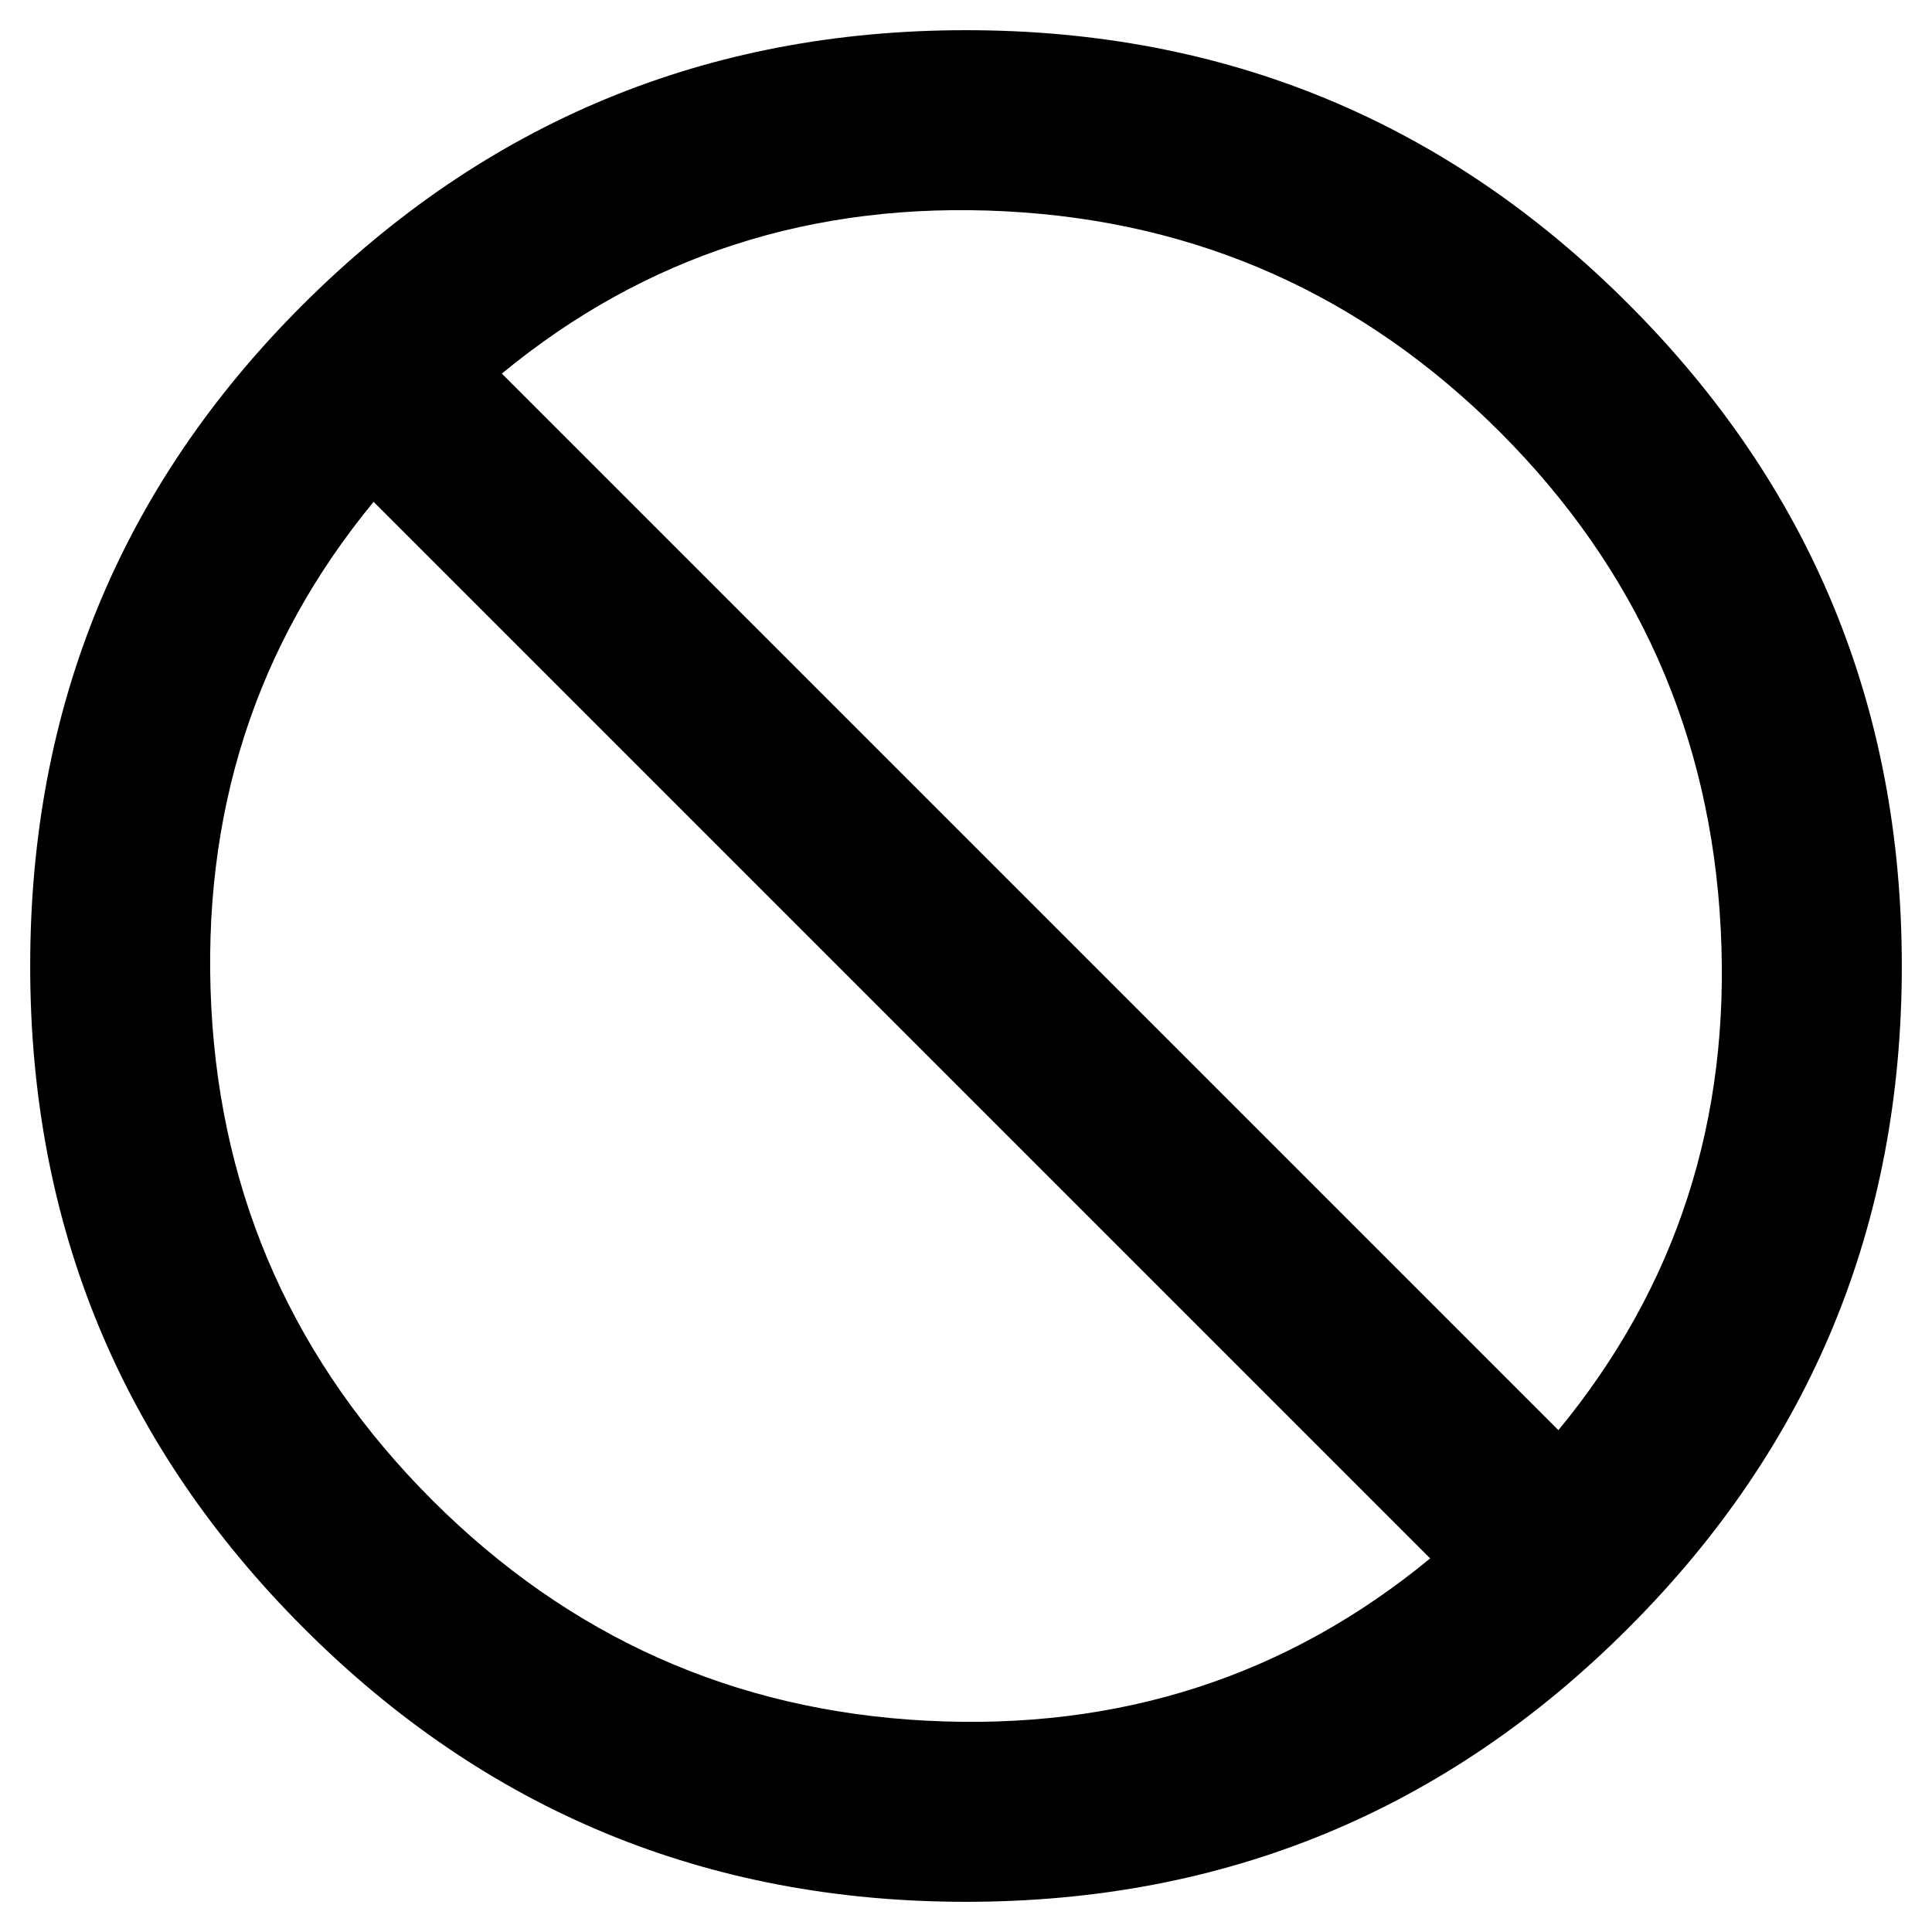 <?xml version="1.0" encoding="UTF-8"?>
<svg width="16px" height="16px" viewBox="0 0 16 16" version="1.1" xmlns="http://www.w3.org/2000/svg"
  xmlns:xlink="http://www.w3.org/1999/xlink">
  <g id="icon-ban" stroke="none" stroke-width="1" fill="none" fill-rule="evenodd">
    <g transform="translate(0.25, 0.25)" fill="currentColor" fill-rule="nonzero" id="">
      <path
        d="M2.25,2.281 C3.771,0.76 5.604,0 7.75,0 C9.896,0 11.724,0.755 13.234,2.266 C14.745,3.776 15.5,5.604 15.5,7.75 C15.5,9.896 14.745,11.724 13.234,13.234 C11.724,14.745 9.896,15.5 7.75,15.5 C5.604,15.5 3.776,14.745 2.266,13.234 C0.755,11.724 0,9.896 0,7.75 C0,5.604 0.75,3.781 2.25,2.281 Z M14,7.438 C13.917,5.833 13.307,4.464 12.172,3.328 C11.036,2.193 9.672,1.583 8.078,1.5 C6.484,1.417 5.094,1.865 3.906,2.844 L12.656,11.594 C13.635,10.406 14.083,9.021 14,7.438 Z M1.5,8.094 C1.583,9.677 2.193,11.036 3.328,12.172 C4.464,13.307 5.828,13.917 7.422,14 C9.016,14.083 10.406,13.635 11.594,12.656 L2.844,3.906 C1.865,5.094 1.417,6.49 1.5,8.094 Z">
      </path>
    </g>
  </g>
</svg>
